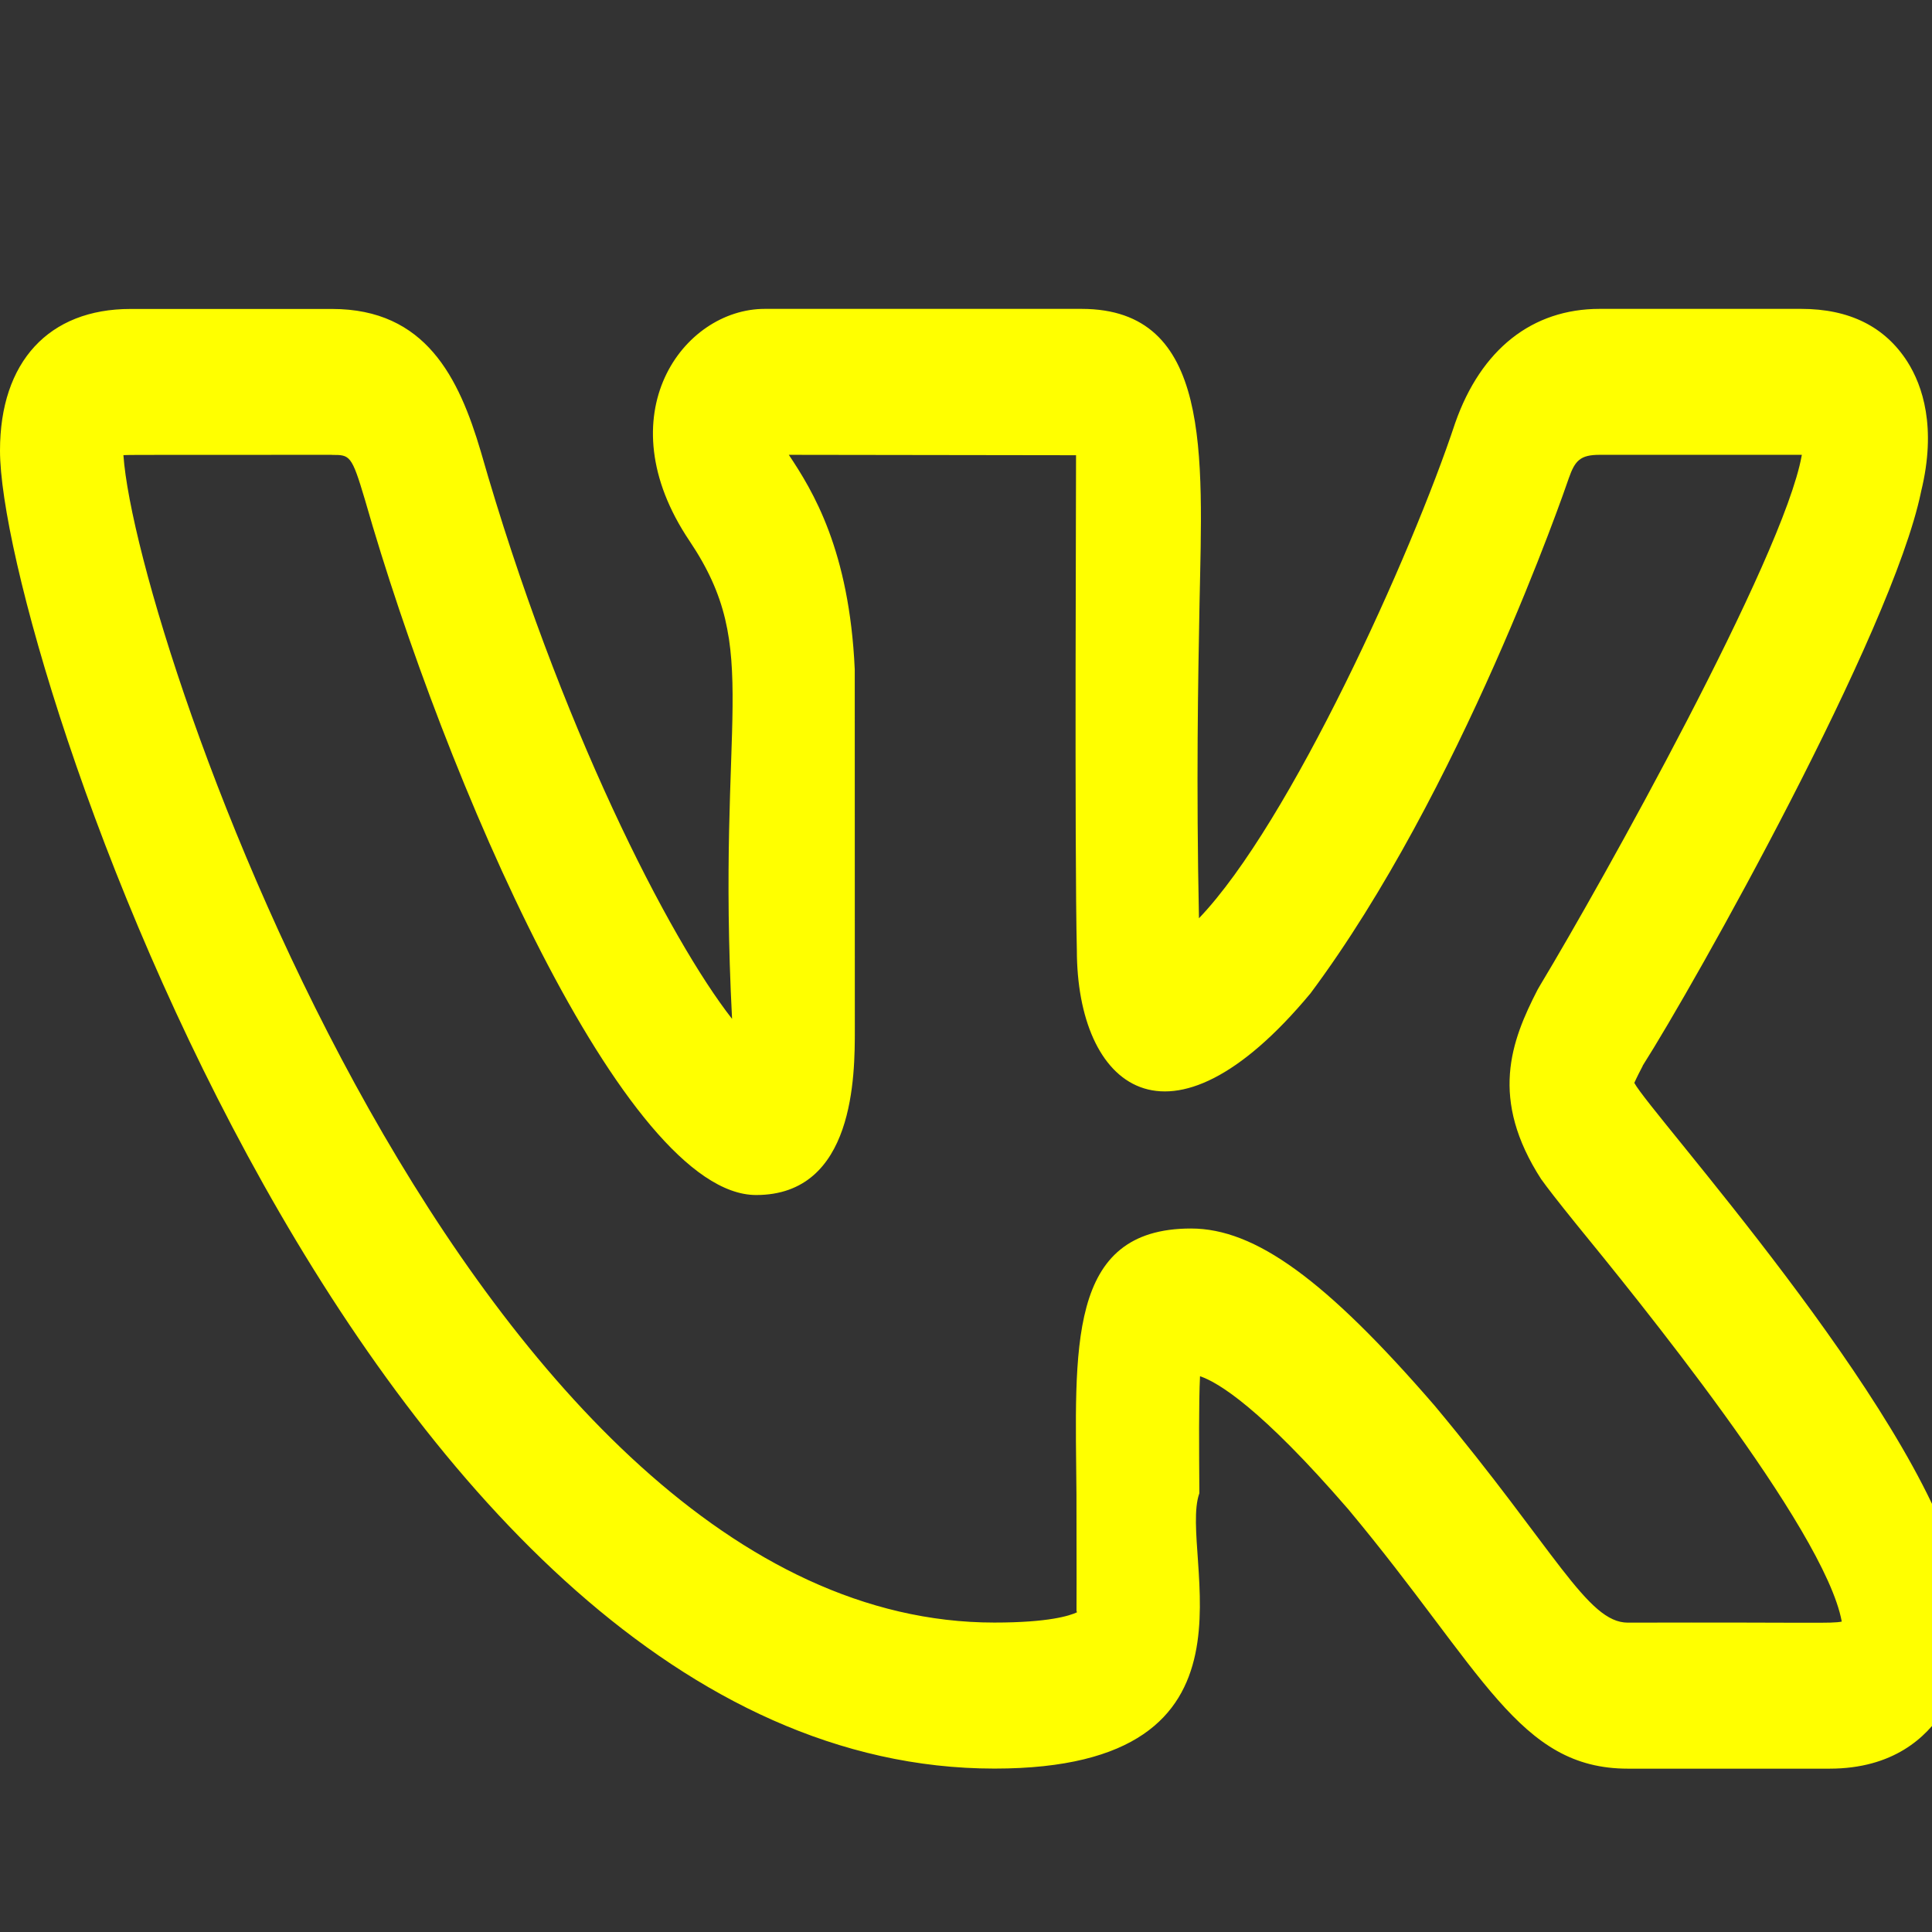 <?xml version="1.0" encoding="UTF-8" standalone="no"?>
<svg
   id="regular"
   enable-background="new 0 0 24 24"
   height="512"
   viewBox="0 0 24 24"
   width="512"
   version="1.1"
   sodipodi:docname="vk_g2.svg"
   inkscape:version="1.1 (c68e22c387, 2021-05-23)"
   xmlns:inkscape="http://www.inkscape.org/namespaces/inkscape"
   xmlns:sodipodi="http://sodipodi.sourceforge.net/DTD/sodipodi-0.dtd"
   xmlns="http://www.w3.org/2000/svg"
   xmlns:svg="http://www.w3.org/2000/svg">
  <rect x="0" y="0" width="24" height="24" fill="#333333" stroke="none"/>
  <defs
     id="defs7" />
  <sodipodi:namedview
     id="namedview5"
     pagecolor="#ffffff"
     bordercolor="#666666"
     borderopacity="1.0"
     inkscape:pageshadow="2"
     inkscape:pageopacity="0.0"
     inkscape:pagecheckerboard="0"
     showgrid="false"
     inkscape:zoom="0.8125"
     inkscape:cx="447.38462"
     inkscape:cy="364.92308"
     inkscape:window-width="1920"
     inkscape:window-height="1017"
     inkscape:window-x="-8"
     inkscape:window-y="-8"
     inkscape:window-maximized="1"
     inkscape:current-layer="regular" />
  <path
     d="m 12.354,21.97 c 3.532,0 2.272,-2.657 2.545,-3.421 -0.004,-0.571 -0.008,-1.119 0.008,-1.453 0.224,0.075 0.752,0.393 1.842,1.653 1.684,2.019 2.114,3.222 3.474,3.222 h 2.503 c 0.793,0 1.206,-0.39 1.413,-0.718 0.199,-0.317 0.395,-0.873 0.181,-1.738 -0.558,-2.084 -3.816,-5.683 -4.018,-6.063 0.031,-0.07 0.079,-0.163 0.105,-0.212 h -0.002 c 0.643,-1.009 3.096,-5.378 3.458,-7.126 0.001,-0.002 0.002,-0.006 0.002,-0.01 0.195,-0.798 0.016,-1.315 -0.169,-1.608 -0.279,-0.438 -0.722,-0.659 -1.321,-0.659 h -2.503 c -0.838,0 -1.474,0.502 -1.795,1.417 -0.538,1.626 -2.05,4.97 -3.183,6.153 -0.035,-1.677 -0.011,-2.957 0.007,-3.908 0.037,-1.856 0.155,-3.662 -1.466,-3.662 H 9.5 c -1.015,0 -1.987,1.318 -0.935,2.882 0.92,1.371 0.331,2.135 0.529,5.938 C 8.321,11.671 6.946,9.011 5.973,5.61 5.701,4.69 5.288,3.838 4.125,3.838 H 1.621 C 0.606,3.838 0,4.495 0,5.597 0,8.07 4.607,21.97 12.354,21.97 Z M 4.125,5.651 c 0.221,0 0.243,0 0.407,0.552 0.996,3.485 3.23,8.642 4.861,8.642 1.226,0 1.226,-1.493 1.226,-2.055 l -0.001,-4.475 C 10.551,6.835 10.097,6.097 9.799,5.65 l 3.568,0.005 c 0.002,0.021 -0.02,4.95 0.01,6.145 0,1.696 1.133,2.668 2.902,0.54 1.867,-2.504 3.157,-6.246 3.209,-6.399 0.076,-0.218 0.142,-0.291 0.382,-0.291 h 2.503 0.01 c -0.001,0.004 -0.001,0.007 -0.002,0.011 -0.229,1.269 -2.488,5.314 -3.244,6.57 -0.012,0.019 -0.023,0.04 -0.035,0.06 -0.333,0.646 -0.603,1.359 0.046,2.362 h 0.001 c 0.059,0.085 0.213,0.283 0.436,0.559 0.696,0.853 3.082,3.772 3.294,4.932 -0.14,0.027 -0.293,0.007 -2.658,0.013 -0.504,0 -0.897,-0.895 -2.4,-2.696 -1.351,-1.562 -2.228,-2.2 -3.026,-2.2 -1.55,0 -1.437,1.495 -1.423,3.304 0.005,1.961 -0.005,1.341 0.006,1.464 -0.091,0.042 -0.35,0.127 -1.026,0.127 -6.454,0 -10.657,-12.175 -10.819,-14.502 0.056,-0.006 0.826,-0.002 2.59,-0.004 z"
     id="path2"
     style="fill:#ffff00;fill-opacity:1;stroke-width:1.109" />
</svg>
